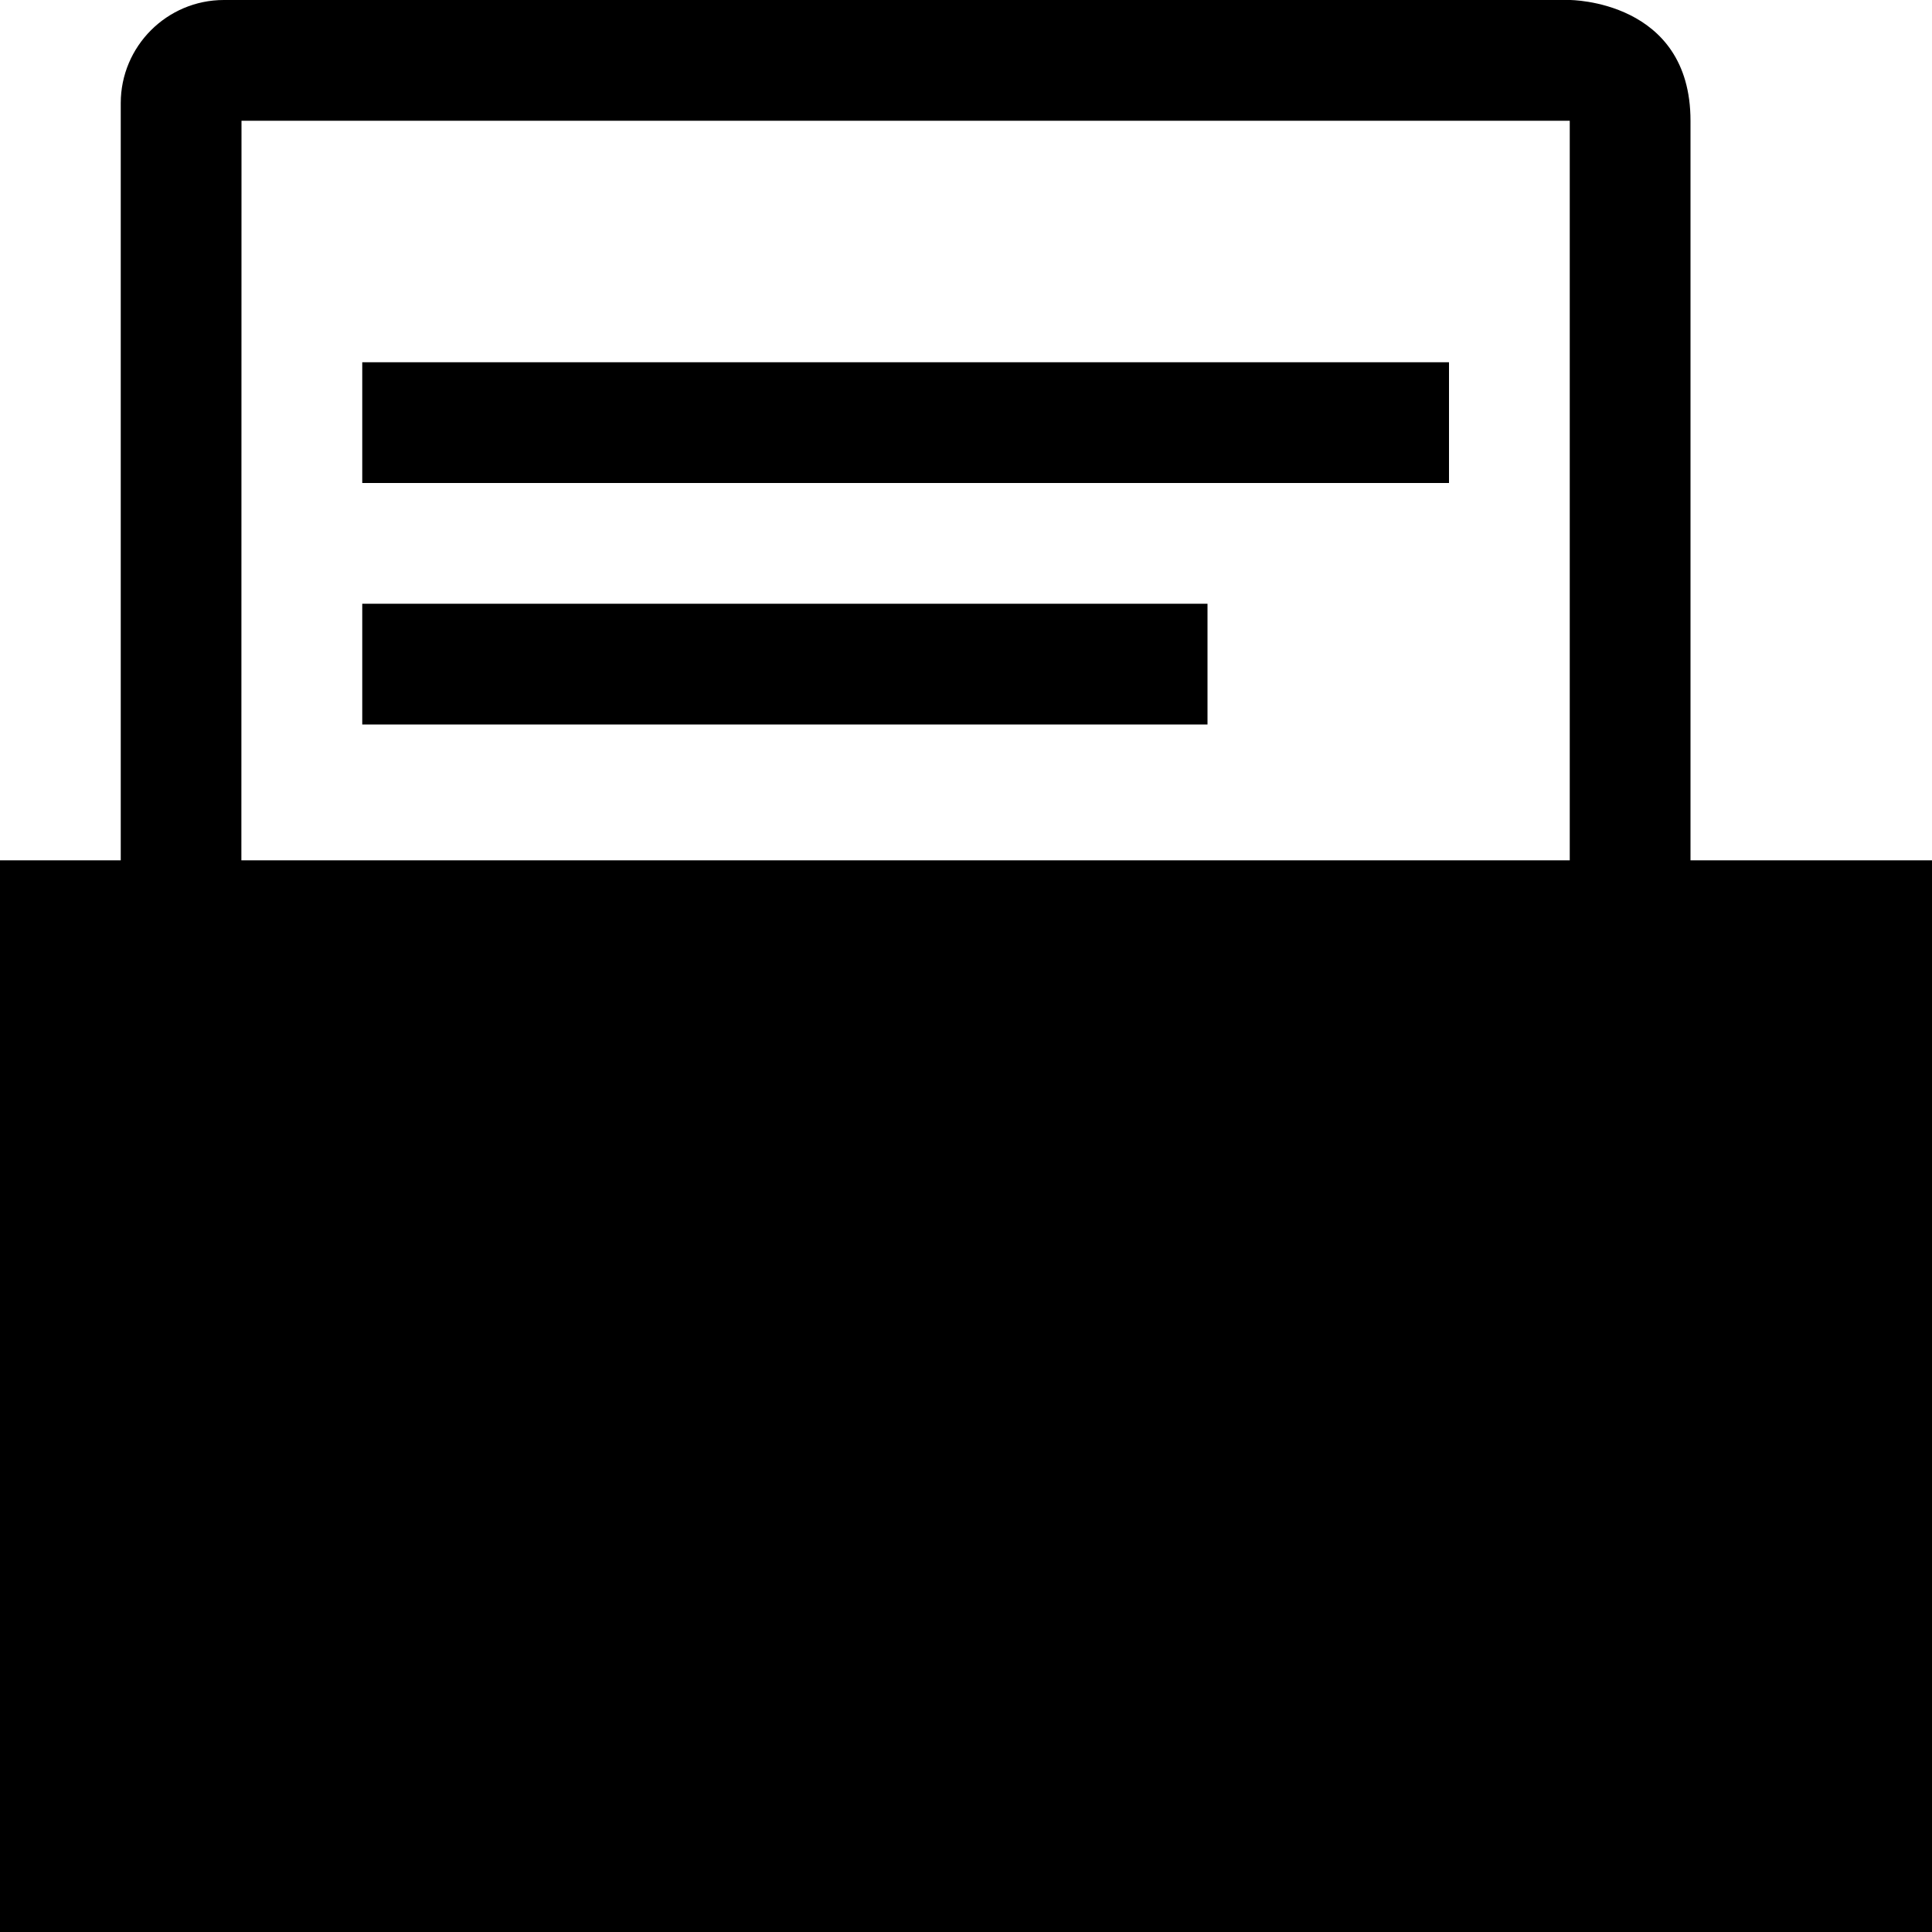 <?xml version="1.0" encoding="utf-8"?>
<!--
  Copyright 2015-2023 Bloomreach

  Licensed under the Apache License, Version 2.0 (the "License");
  you may not use this file except in compliance with the License.
  You may obtain a copy of the License at

   http://www.apache.org/licenses/LICENSE-2.0

  Unless required by applicable law or agreed to in writing, software
  distributed under the License is distributed on an "AS IS" BASIS,
  WITHOUT WARRANTIES OR CONDITIONS OF ANY KIND, either express or implied.
  See the License for the specific language governing permissions and
  limitations under the License.
-->

<!DOCTYPE svg PUBLIC "-//W3C//DTD SVG 1.1//EN" "http://www.w3.org/Graphics/SVG/1.1/DTD/svg11.dtd">
<svg version="1.1" id="Layer_1" xmlns="http://www.w3.org/2000/svg" xmlns:xlink="http://www.w3.org/1999/xlink" x="0px" y="0px"
	 width="16px" height="16px" viewBox="0 0 16 16" enable-background="new 0 0 16 16" xml:space="preserve">
<g>
	<path fill="currentColor" d="M14,7.125C14,4.182,14,1.438,14,1c0-1-1-1-1-1H1.854C1.383,0,1,0.383,1,0.854v6.271H0V16h1.854h11.114H16
		V7.125H14z M2,1h11v6.125H1.999L2,1z"/>
	<rect x="3" y="5" fill="currentColor" width="7" height="1"/>
	<rect x="3" y="3" fill="currentColor" width="9" height="1"/>
</g>
<g>
	<polygon points="9.509,9 8.509,9 7.509,10.666 6.509,9 5.509,9 7.009,11.5 5.509,14 6.509,14 7.509,12.334
		8.509,14 9.509,14 8.009,11.5 	"/>
	<polygon points="14,9 13.375,12.125 13,11 12,11 11.625,12.125 11,9 10,9 11,14 12,14 12.5,12.5 13,14 14,14 15,9
		"/>
	<path d="M5,10V9H2c0,0-1,0-1,1s0,1,0,1s0,1,1,1s2,0,2,0v1H1v1c0,0,2,0,3,0s1-1,1-1v-1c0,0,0-1-1-1s-2,0-2,0v-1H5z"
		/>
</g>
</svg>

